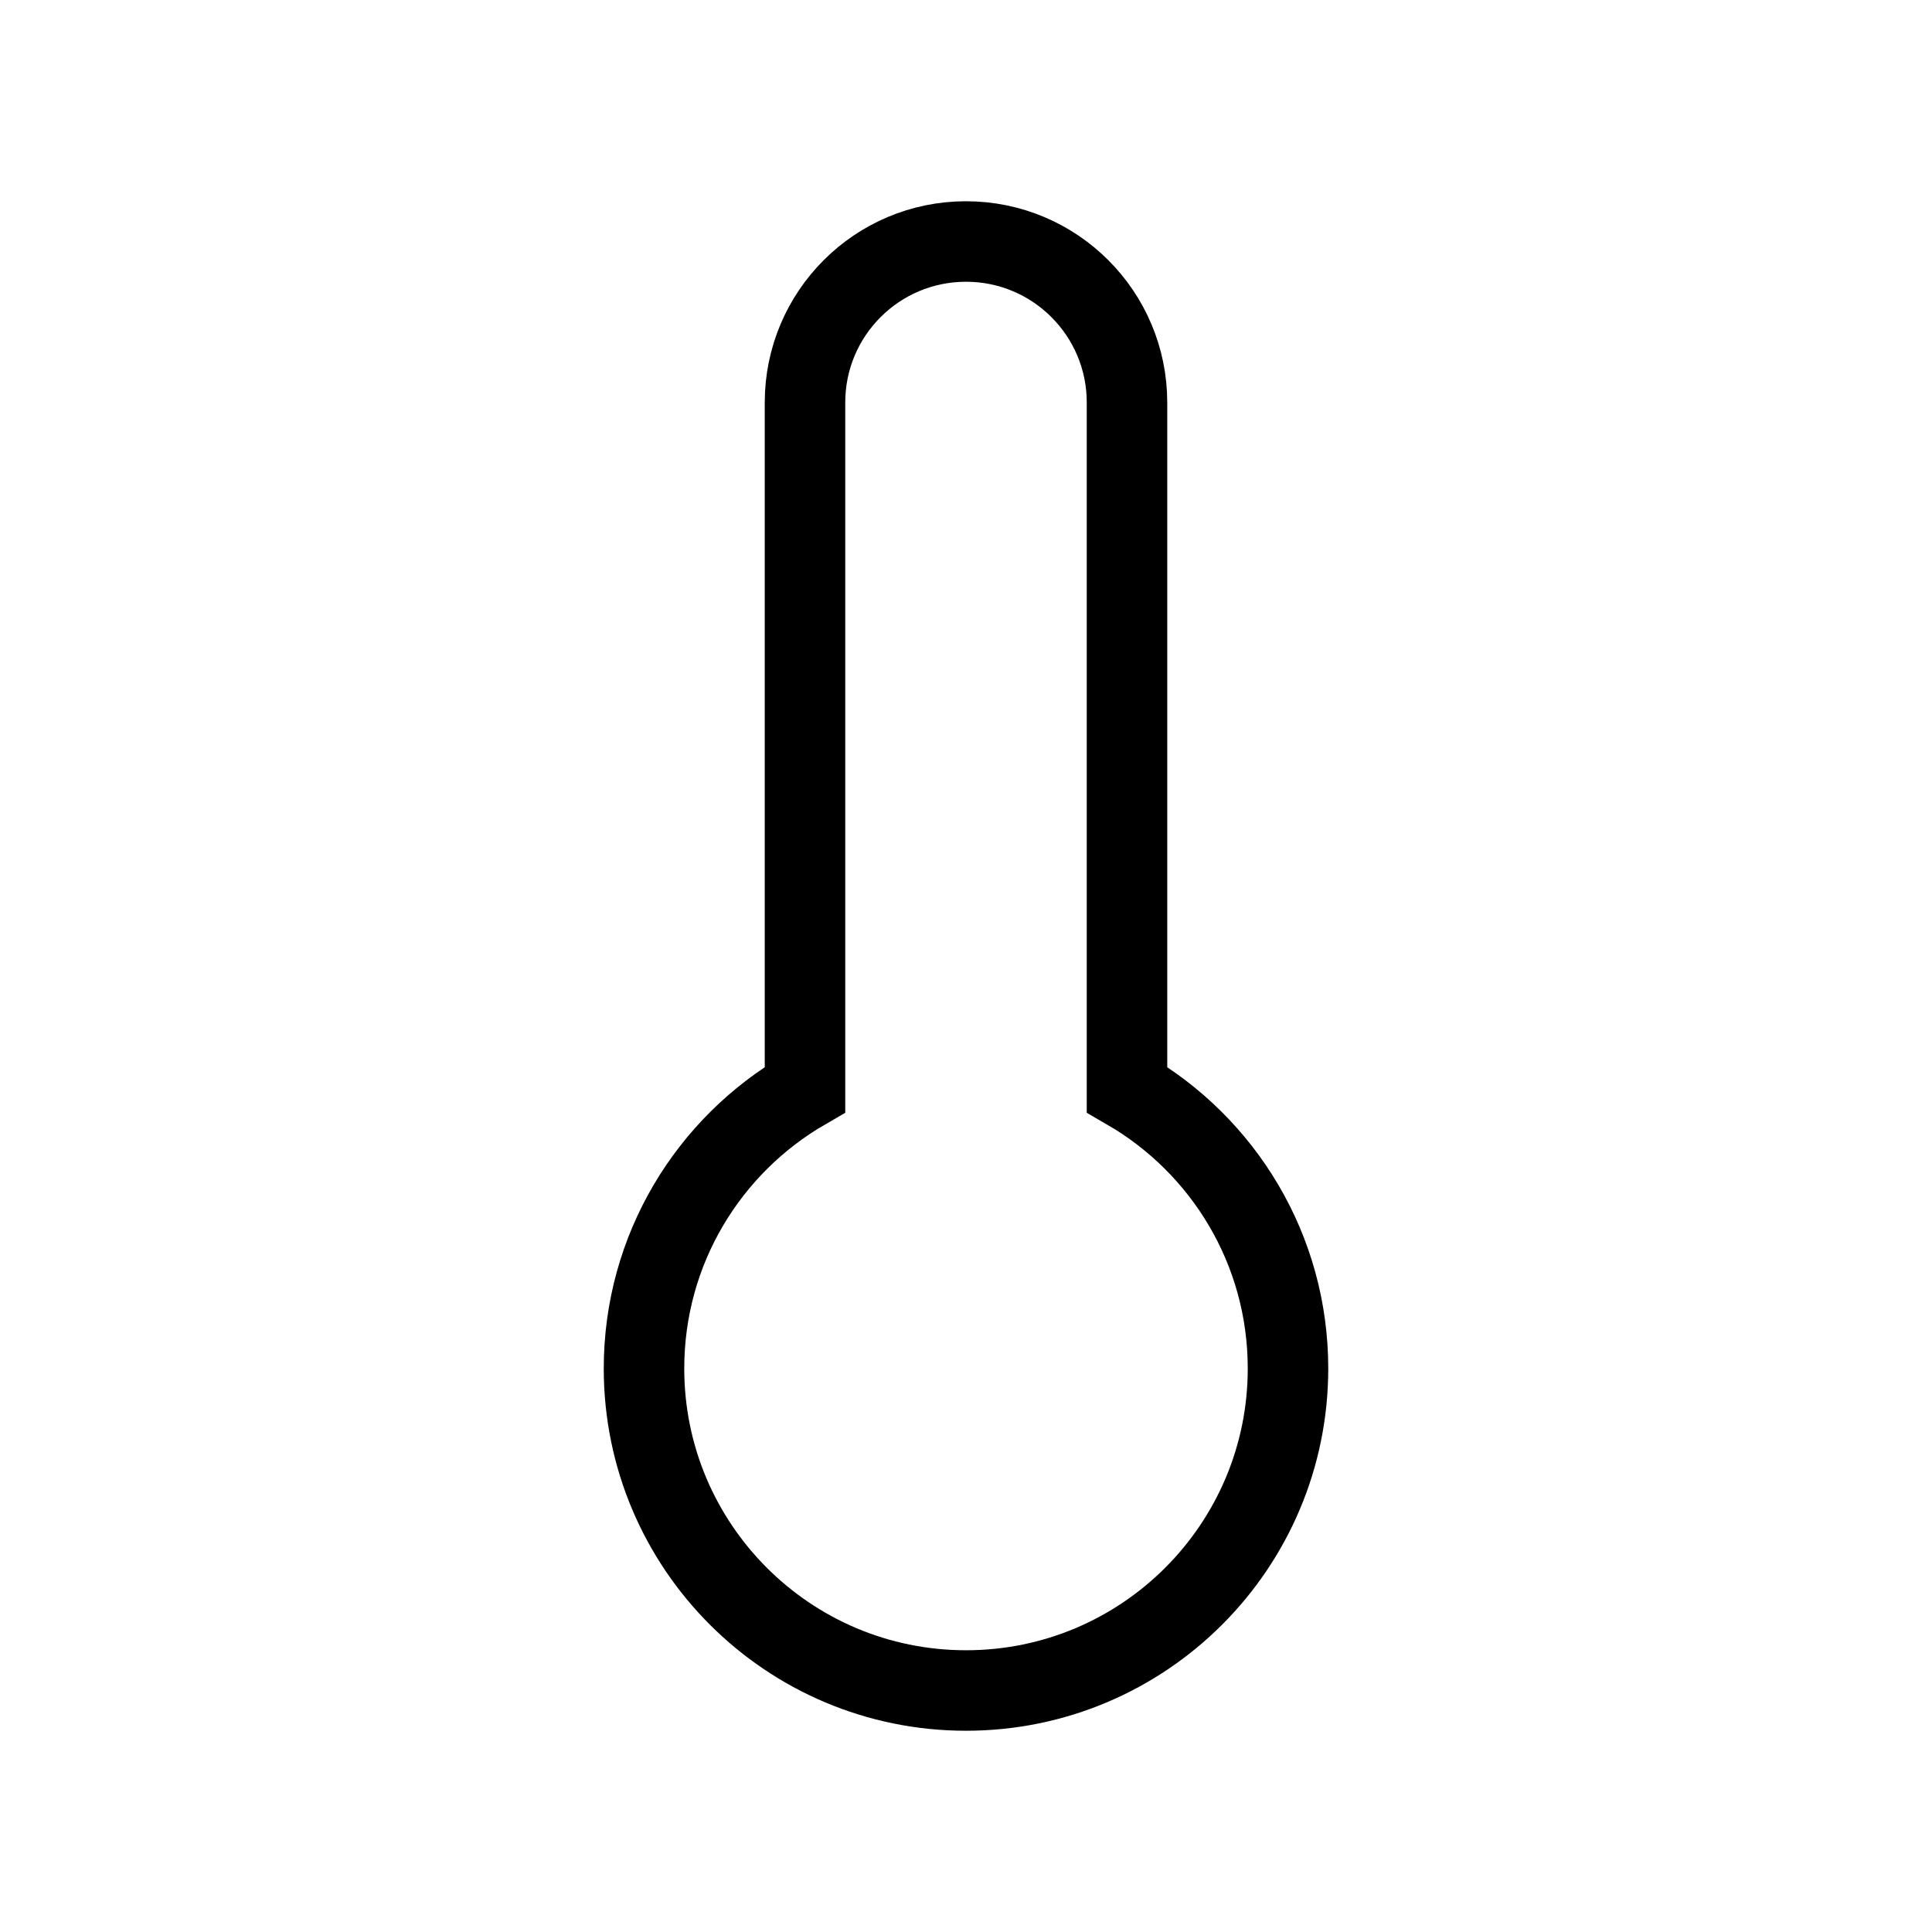 <svg role="img" xmlns="http://www.w3.org/2000/svg" viewBox="0 0 24 24" aria-labelledby="thermometerIconTitle" fill="none" stroke="currentColor"><title id="thermometerIconTitle">Thermometer</title><path d="M10,13.535 L10,5 C10,3.895 10.895,3 12,3 C13.105,3 14,3.895 14,5 L14,13.535 C15.196,14.227 16,15.519 16,17 C16,19.209 14.209,21 12,21 C9.791,21 8,19.209 8,17 C8,15.519 8.804,14.227 10,13.535 Z"/></svg>